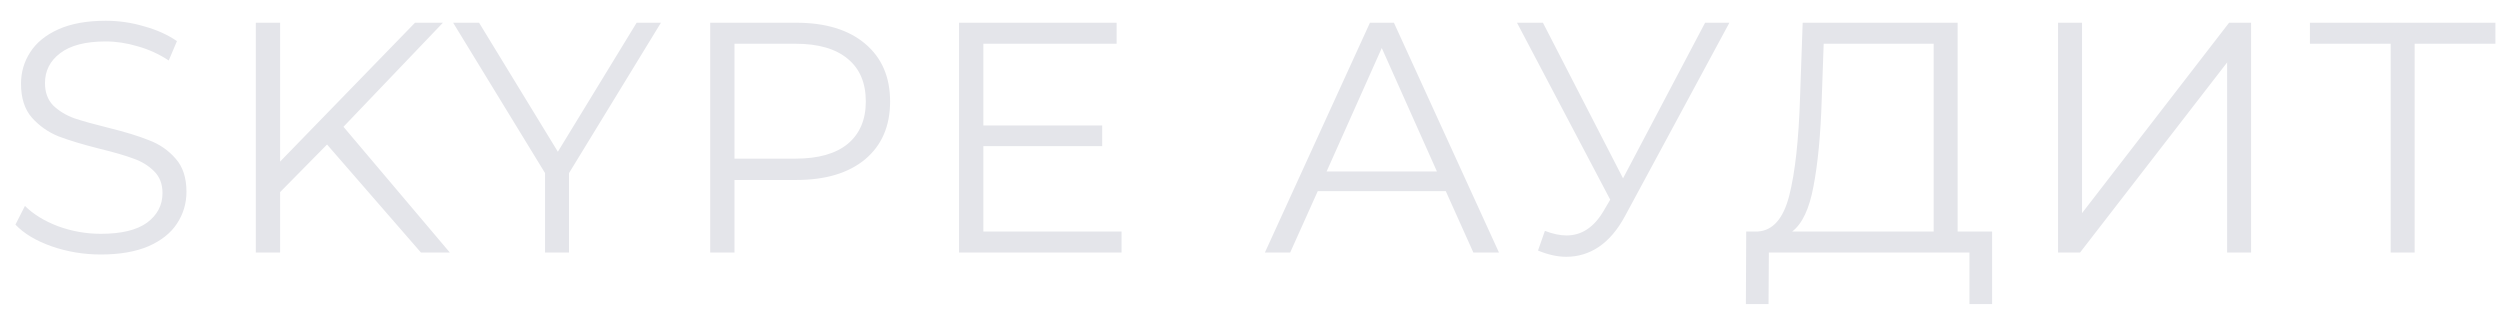 <svg width="99" height="13" viewBox="0 0 99 13" fill="none" xmlns="http://www.w3.org/2000/svg">
<path d="M3.991 10.078C3.315 10.078 2.665 9.97 2.041 9.753C1.426 9.536 0.949 9.25 0.611 8.895L0.988 8.154C1.317 8.483 1.755 8.752 2.301 8.96C2.847 9.159 3.41 9.259 3.991 9.259C4.806 9.259 5.417 9.112 5.824 8.817C6.231 8.514 6.435 8.124 6.435 7.647C6.435 7.283 6.322 6.993 6.097 6.776C5.88 6.559 5.612 6.395 5.291 6.282C4.97 6.161 4.524 6.031 3.952 5.892C3.267 5.719 2.721 5.554 2.314 5.398C1.907 5.233 1.556 4.986 1.261 4.657C0.975 4.328 0.832 3.881 0.832 3.318C0.832 2.859 0.953 2.443 1.196 2.07C1.439 1.689 1.811 1.385 2.314 1.16C2.817 0.935 3.441 0.822 4.186 0.822C4.706 0.822 5.213 0.896 5.707 1.043C6.21 1.182 6.643 1.377 7.007 1.628L6.682 2.395C6.301 2.144 5.893 1.957 5.46 1.836C5.027 1.706 4.602 1.641 4.186 1.641C3.389 1.641 2.786 1.797 2.379 2.109C1.98 2.412 1.781 2.807 1.781 3.292C1.781 3.656 1.889 3.951 2.106 4.176C2.331 4.393 2.609 4.562 2.938 4.683C3.276 4.796 3.727 4.921 4.29 5.06C4.957 5.225 5.495 5.389 5.902 5.554C6.318 5.71 6.669 5.953 6.955 6.282C7.241 6.603 7.384 7.04 7.384 7.595C7.384 8.054 7.258 8.475 7.007 8.856C6.764 9.229 6.387 9.528 5.876 9.753C5.365 9.97 4.736 10.078 3.991 10.078ZM12.951 5.723L11.092 7.608V10H10.13V0.9H11.092V6.399L16.435 0.9H17.54L13.601 5.021L17.813 10H16.669L12.951 5.723ZM22.533 6.854V10H21.584V6.854L17.944 0.9H18.971L22.091 6.009L25.211 0.9H26.173L22.533 6.854ZM31.53 0.9C32.692 0.9 33.602 1.177 34.26 1.732C34.919 2.287 35.248 3.049 35.248 4.02C35.248 4.991 34.919 5.753 34.26 6.308C33.602 6.854 32.692 7.127 31.53 7.127H29.086V10H28.124V0.9H31.53ZM31.504 6.282C32.406 6.282 33.095 6.087 33.571 5.697C34.048 5.298 34.286 4.739 34.286 4.02C34.286 3.283 34.048 2.72 33.571 2.33C33.095 1.931 32.406 1.732 31.504 1.732H29.086V6.282H31.504ZM44.413 9.168V10H37.978V0.9H44.218V1.732H38.941V4.969H43.647V5.788H38.941V9.168H44.413ZM57.253 7.569H52.183L51.091 10H50.09L54.25 0.9H55.199L59.359 10H58.345L57.253 7.569ZM56.902 6.789L54.718 1.901L52.534 6.789H56.902ZM68.484 0.9L64.35 8.557C64.055 9.103 63.709 9.51 63.31 9.779C62.92 10.039 62.491 10.169 62.023 10.169C61.676 10.169 61.304 10.087 60.905 9.922L61.178 9.142C61.49 9.263 61.776 9.324 62.036 9.324C62.634 9.324 63.124 8.999 63.505 8.349L63.765 7.907L60.073 0.9H61.1L64.272 7.062L67.522 0.9H68.484ZM78.887 9.168V12.041H77.99V10H70.047L70.034 12.041H69.137L69.15 9.168H69.605C70.203 9.133 70.619 8.661 70.853 7.751C71.087 6.832 71.23 5.532 71.282 3.851L71.386 0.9H77.522V9.168H78.887ZM72.14 3.942C72.097 5.329 71.988 6.473 71.815 7.374C71.65 8.267 71.369 8.865 70.97 9.168H76.573V1.732H72.218L72.14 3.942ZM81.499 0.9H82.448V8.44L88.272 0.9H89.143V10H88.194V2.473L82.37 10H81.499V0.9ZM98.818 1.732H95.62V10H94.671V1.732H91.473V0.9H98.818V1.732Z" fill="#E4E5EA"/>
</svg>
